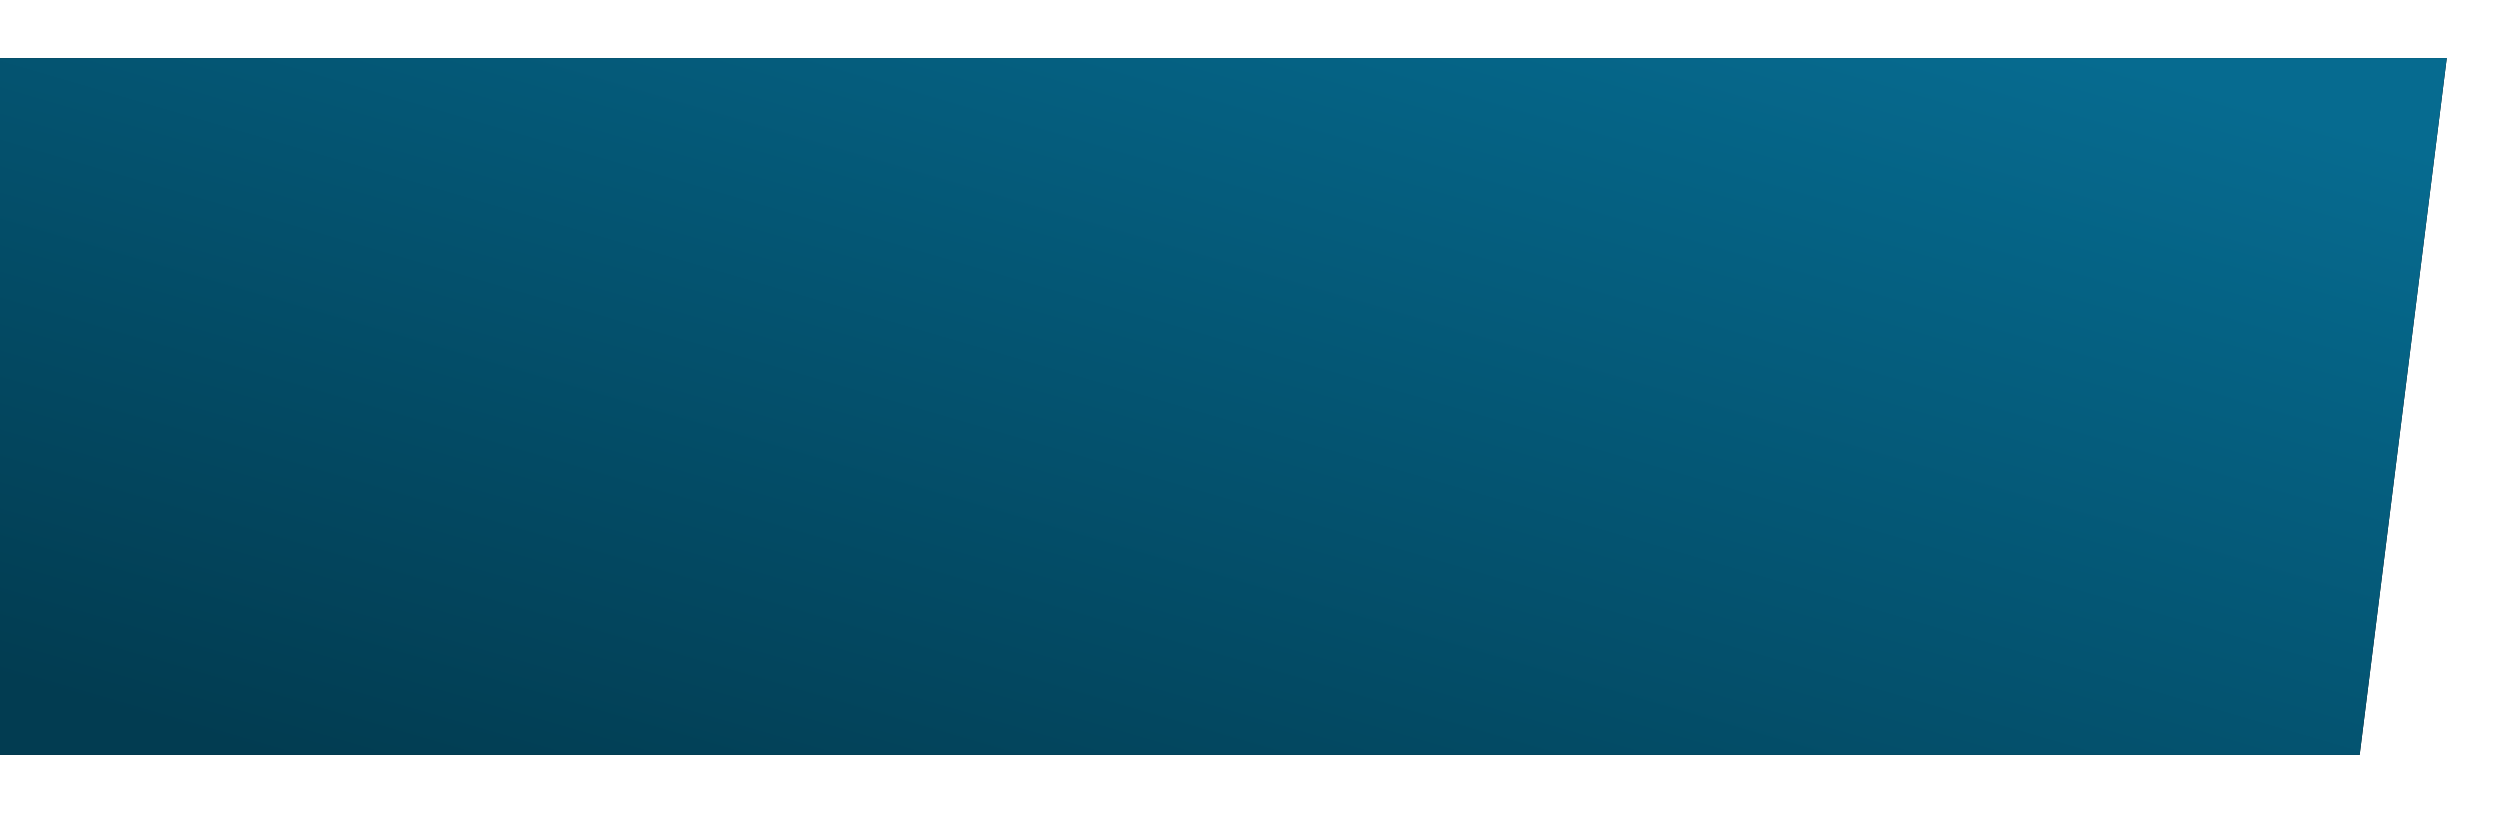 <?xml version="1.0" encoding="UTF-8"?>
<svg width="861px" height="280px" viewBox="0 0 861 280" version="1.1" xmlns="http://www.w3.org/2000/svg" xmlns:xlink="http://www.w3.org/1999/xlink">
    <!-- Generator: Sketch 51.3 (57544) - http://www.bohemiancoding.com/sketch -->
    <title>Rectangle 3</title>
    <desc>Created with Sketch.</desc>
    <defs>
        <linearGradient x1="93.164%" y1="6.974%" x2="4.436%" y2="94.076%" id="linearGradient-1">
            <stop stop-color="#066B90" offset="0%"></stop>
            <stop stop-color="#023C51" offset="100%"></stop>
        </linearGradient>
        <polygon id="path-2" points="0 0 842.665 0 812.665 240 0 240"></polygon>
        <filter x="-3.6%" y="-12.5%" width="107.1%" height="125.0%" filterUnits="objectBoundingBox" id="filter-3">
            <feOffset dx="0" dy="0" in="SourceAlpha" result="shadowOffsetOuter1"></feOffset>
            <feGaussianBlur stdDeviation="10" in="shadowOffsetOuter1" result="shadowBlurOuter1"></feGaussianBlur>
            <feColorMatrix values="0 0 0 0 0   0 0 0 0 0   0 0 0 0 0  0 0 0 0.3 0" type="matrix" in="shadowBlurOuter1"></feColorMatrix>
        </filter>
    </defs>
    <g id="Landing" stroke="none" stroke-width="1" fill="none" fill-rule="evenodd">
        <g id="Desktop-1440-hero1" transform="translate(0, -512)">
            <g id="COUNTDOWN" transform="translate(0, 532)">
                <g id="Rectangle-3">
                    <use fill="black" fill-opacity="1" filter="url(#filter-3)" xlink:href="#path-2"></use>
                    <use fill="url(#linearGradient-1)" fill-rule="evenodd" xlink:href="#path-2"></use>
                </g>
            </g>
        </g>
    </g>
</svg>